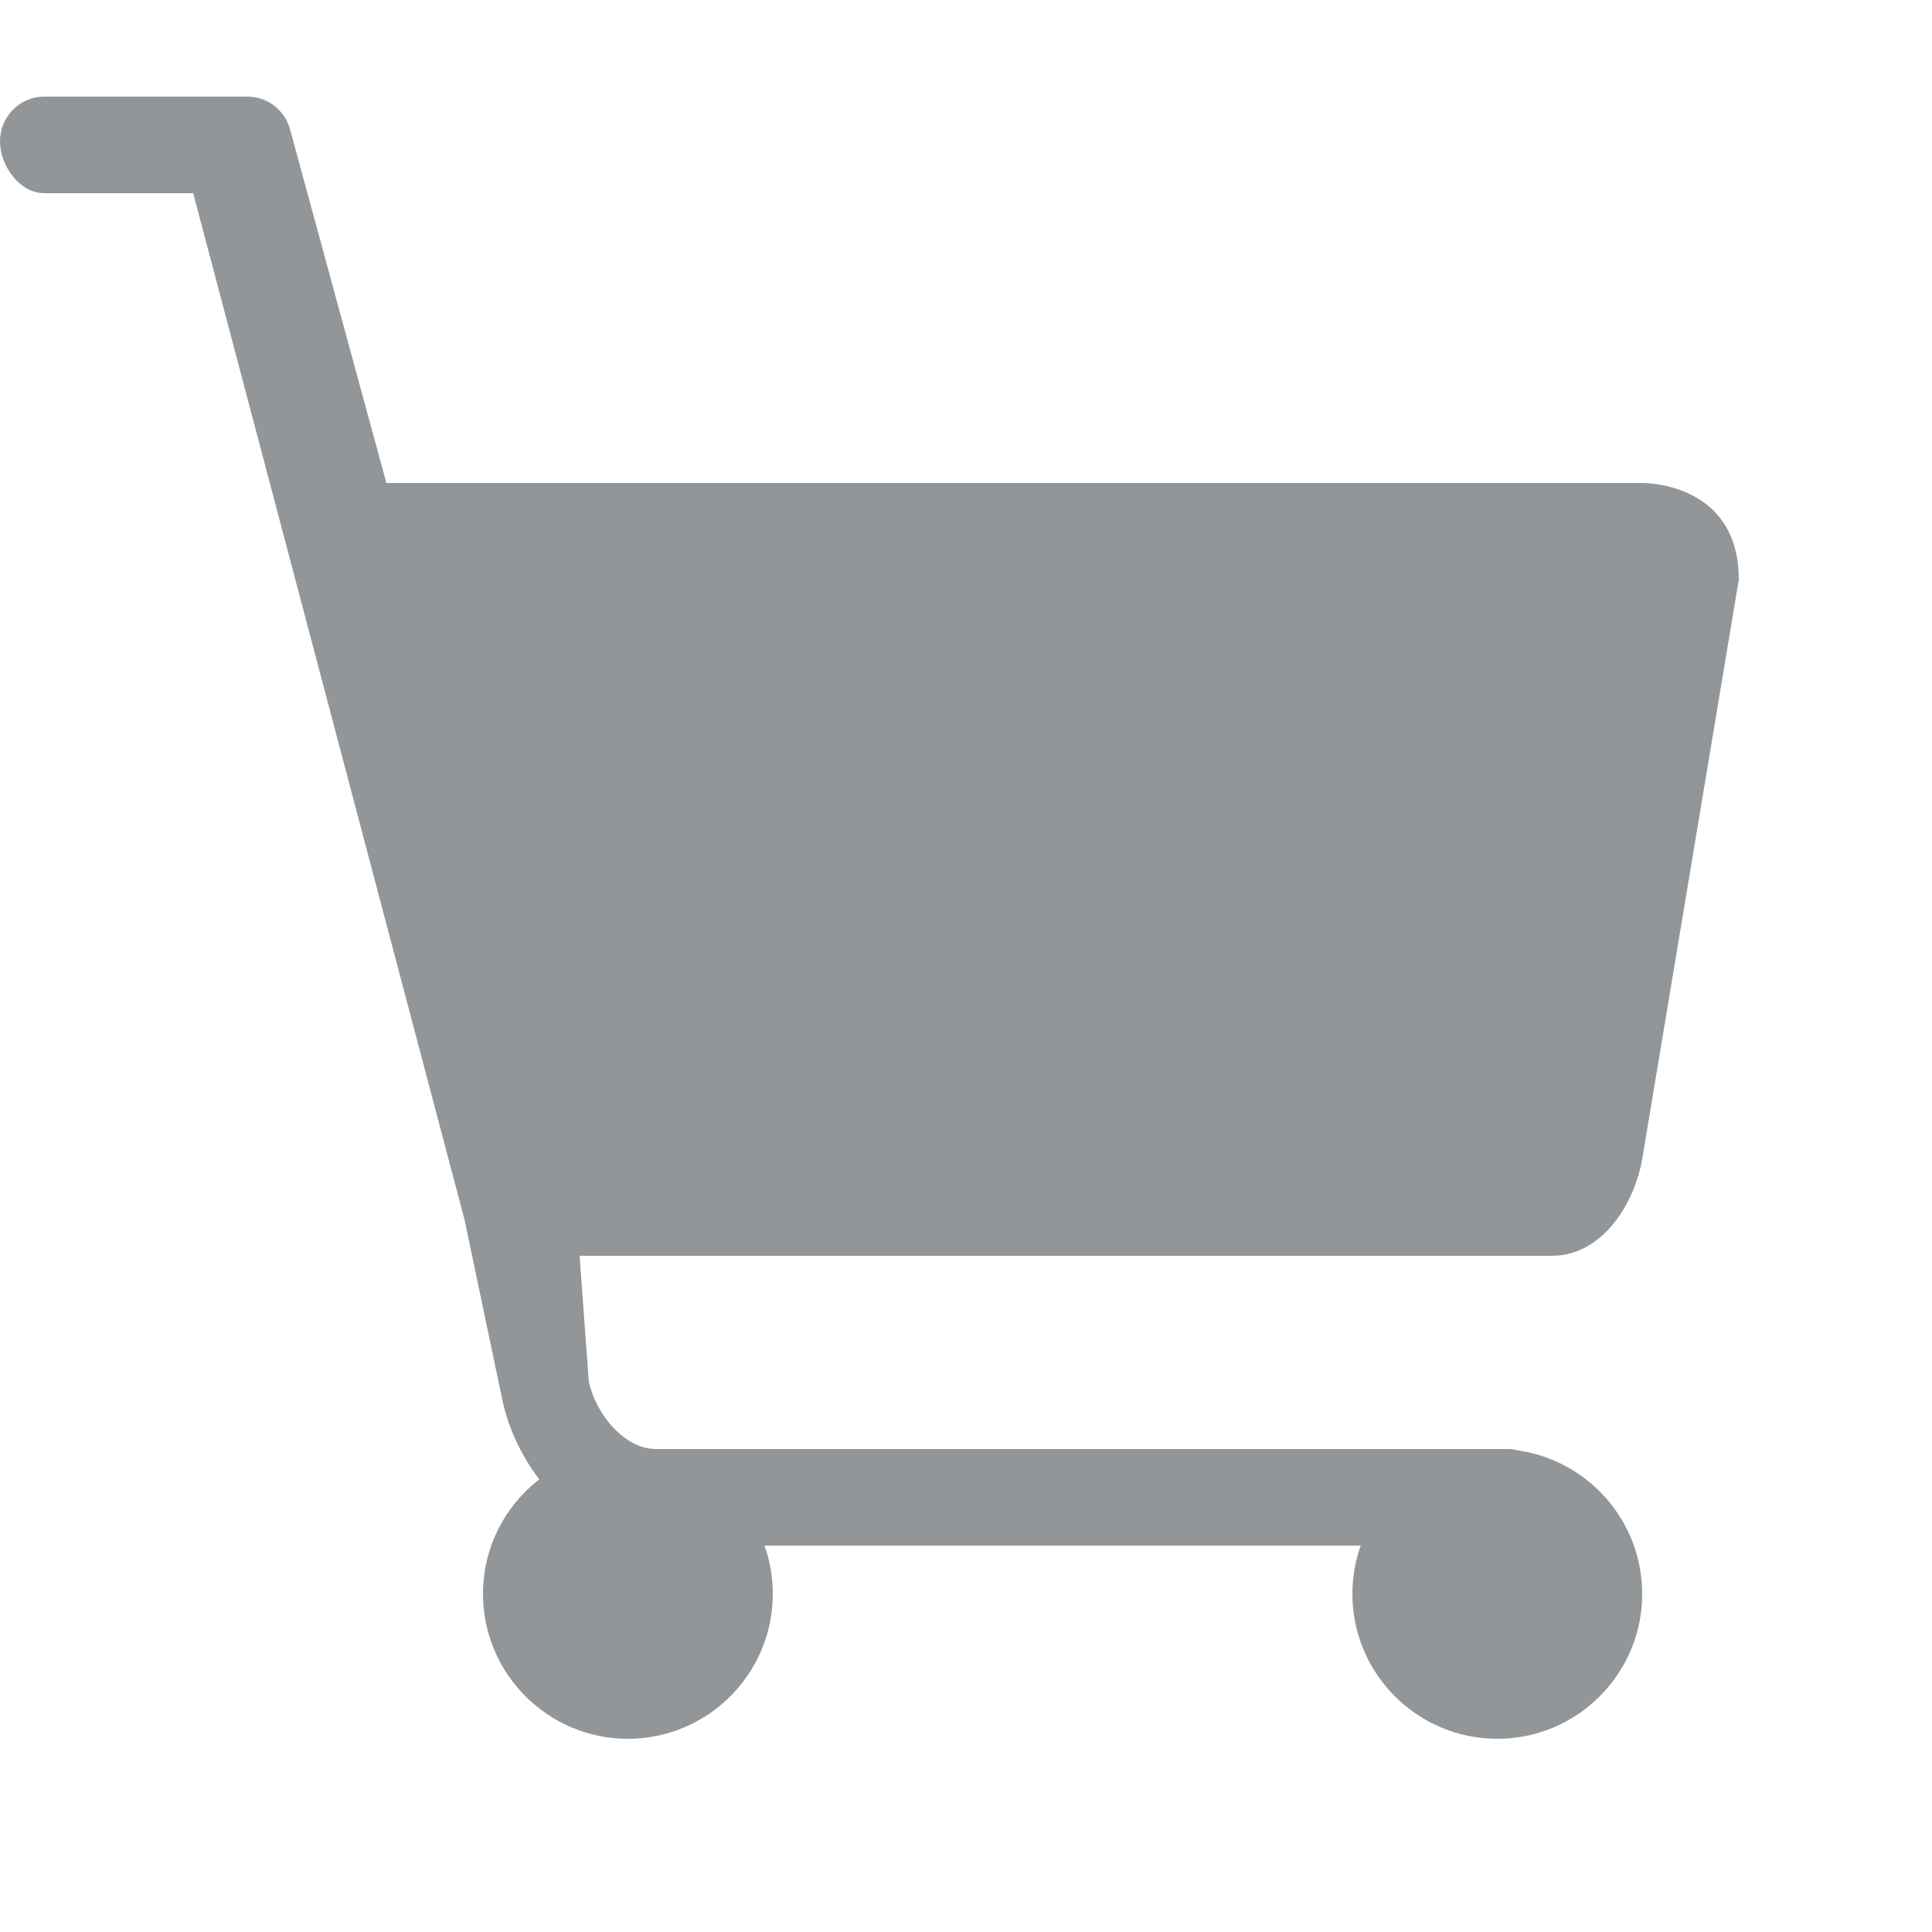 <svg width="20" height="20" viewBox="0 0 20 20" fill="none" xmlns="http://www.w3.org/2000/svg">
<path d="M4 5H17C17.037 5 18 5.001 18 6L17 12C16.911 12.491 16.571 13 16.064 13H6L6.095 14.299C6.164 14.629 6.457 15 6.791 15H15.607C15.644 15 15.681 15.005 15.716 15.015C16.441 15.12 17 15.746 17 16.5C17 17.327 16.327 18 15.5 18C14.673 18 14 17.327 14 16.5C14 16.325 14.03 16.157 14.086 16H7.914C7.97 16.156 8 16.325 8 16.5C8 17.327 7.327 18 6.5 18C5.673 18 5 17.327 5 16.5C5 16.018 5.228 15.589 5.582 15.314C5.395 15.068 5.26 14.779 5.2 14.491L4.809 12.627L2 2H0.458C0.205 2 0 1.718 0 1.463C0 1.207 0.205 1 0.458 1H2.562C2.772 1 2.956 1.145 3.006 1.352L4 5Z" fill="#939699"/>
</svg>
